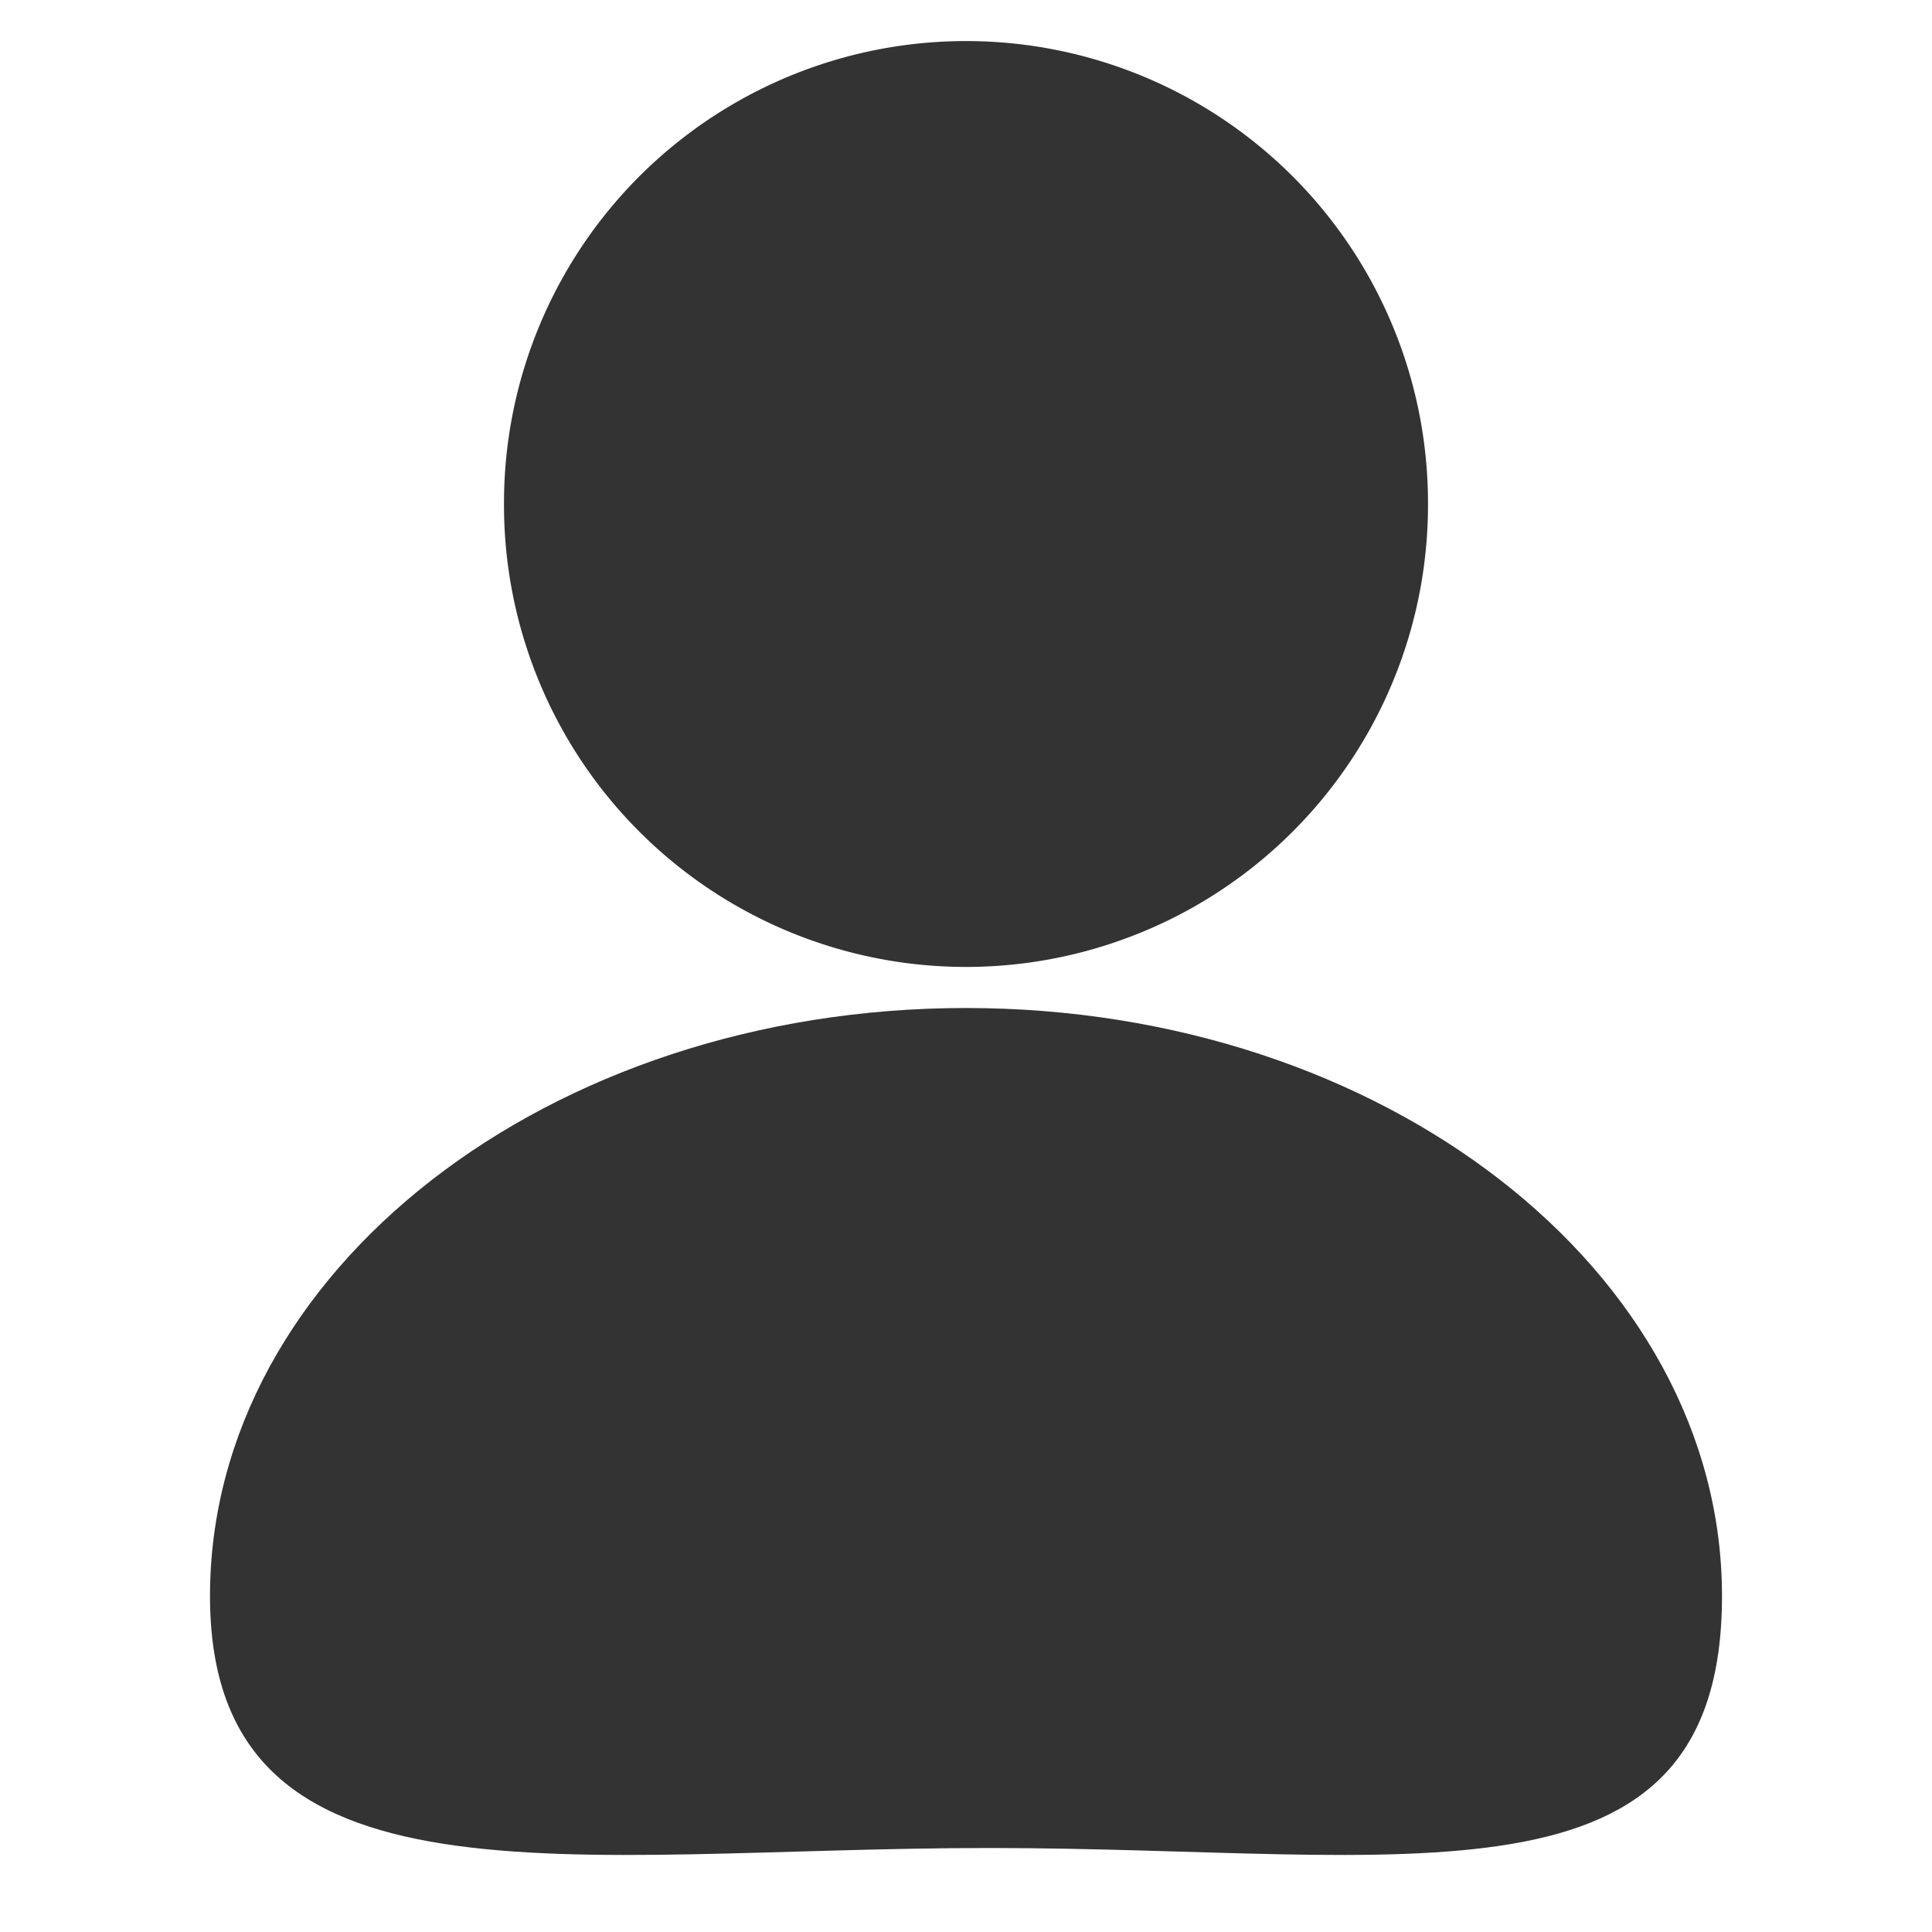<?xml version="1.0" standalone="no"?><!DOCTYPE svg PUBLIC "-//W3C//DTD SVG 1.1//EN" "http://www.w3.org/Graphics/SVG/1.1/DTD/svg11.dtd"><svg class="icon" width="200px" height="200.00px" viewBox="0 0 1024 1024" version="1.1" xmlns="http://www.w3.org/2000/svg"><path fill="#333333" d="M512 267.13m-244.87 0a244.87 244.87 0 1 0 489.739 0 244.87 244.87 0 1 0-489.739 0Z"  /><path fill="#333333" d="M524.466 979.478c221.318 0 388.23 38.556 388.23-133.565s-179.423-311.652-400.696-311.652-400.696 139.531-400.696 311.652 191.889 133.565 413.162 133.565z"  /></svg>